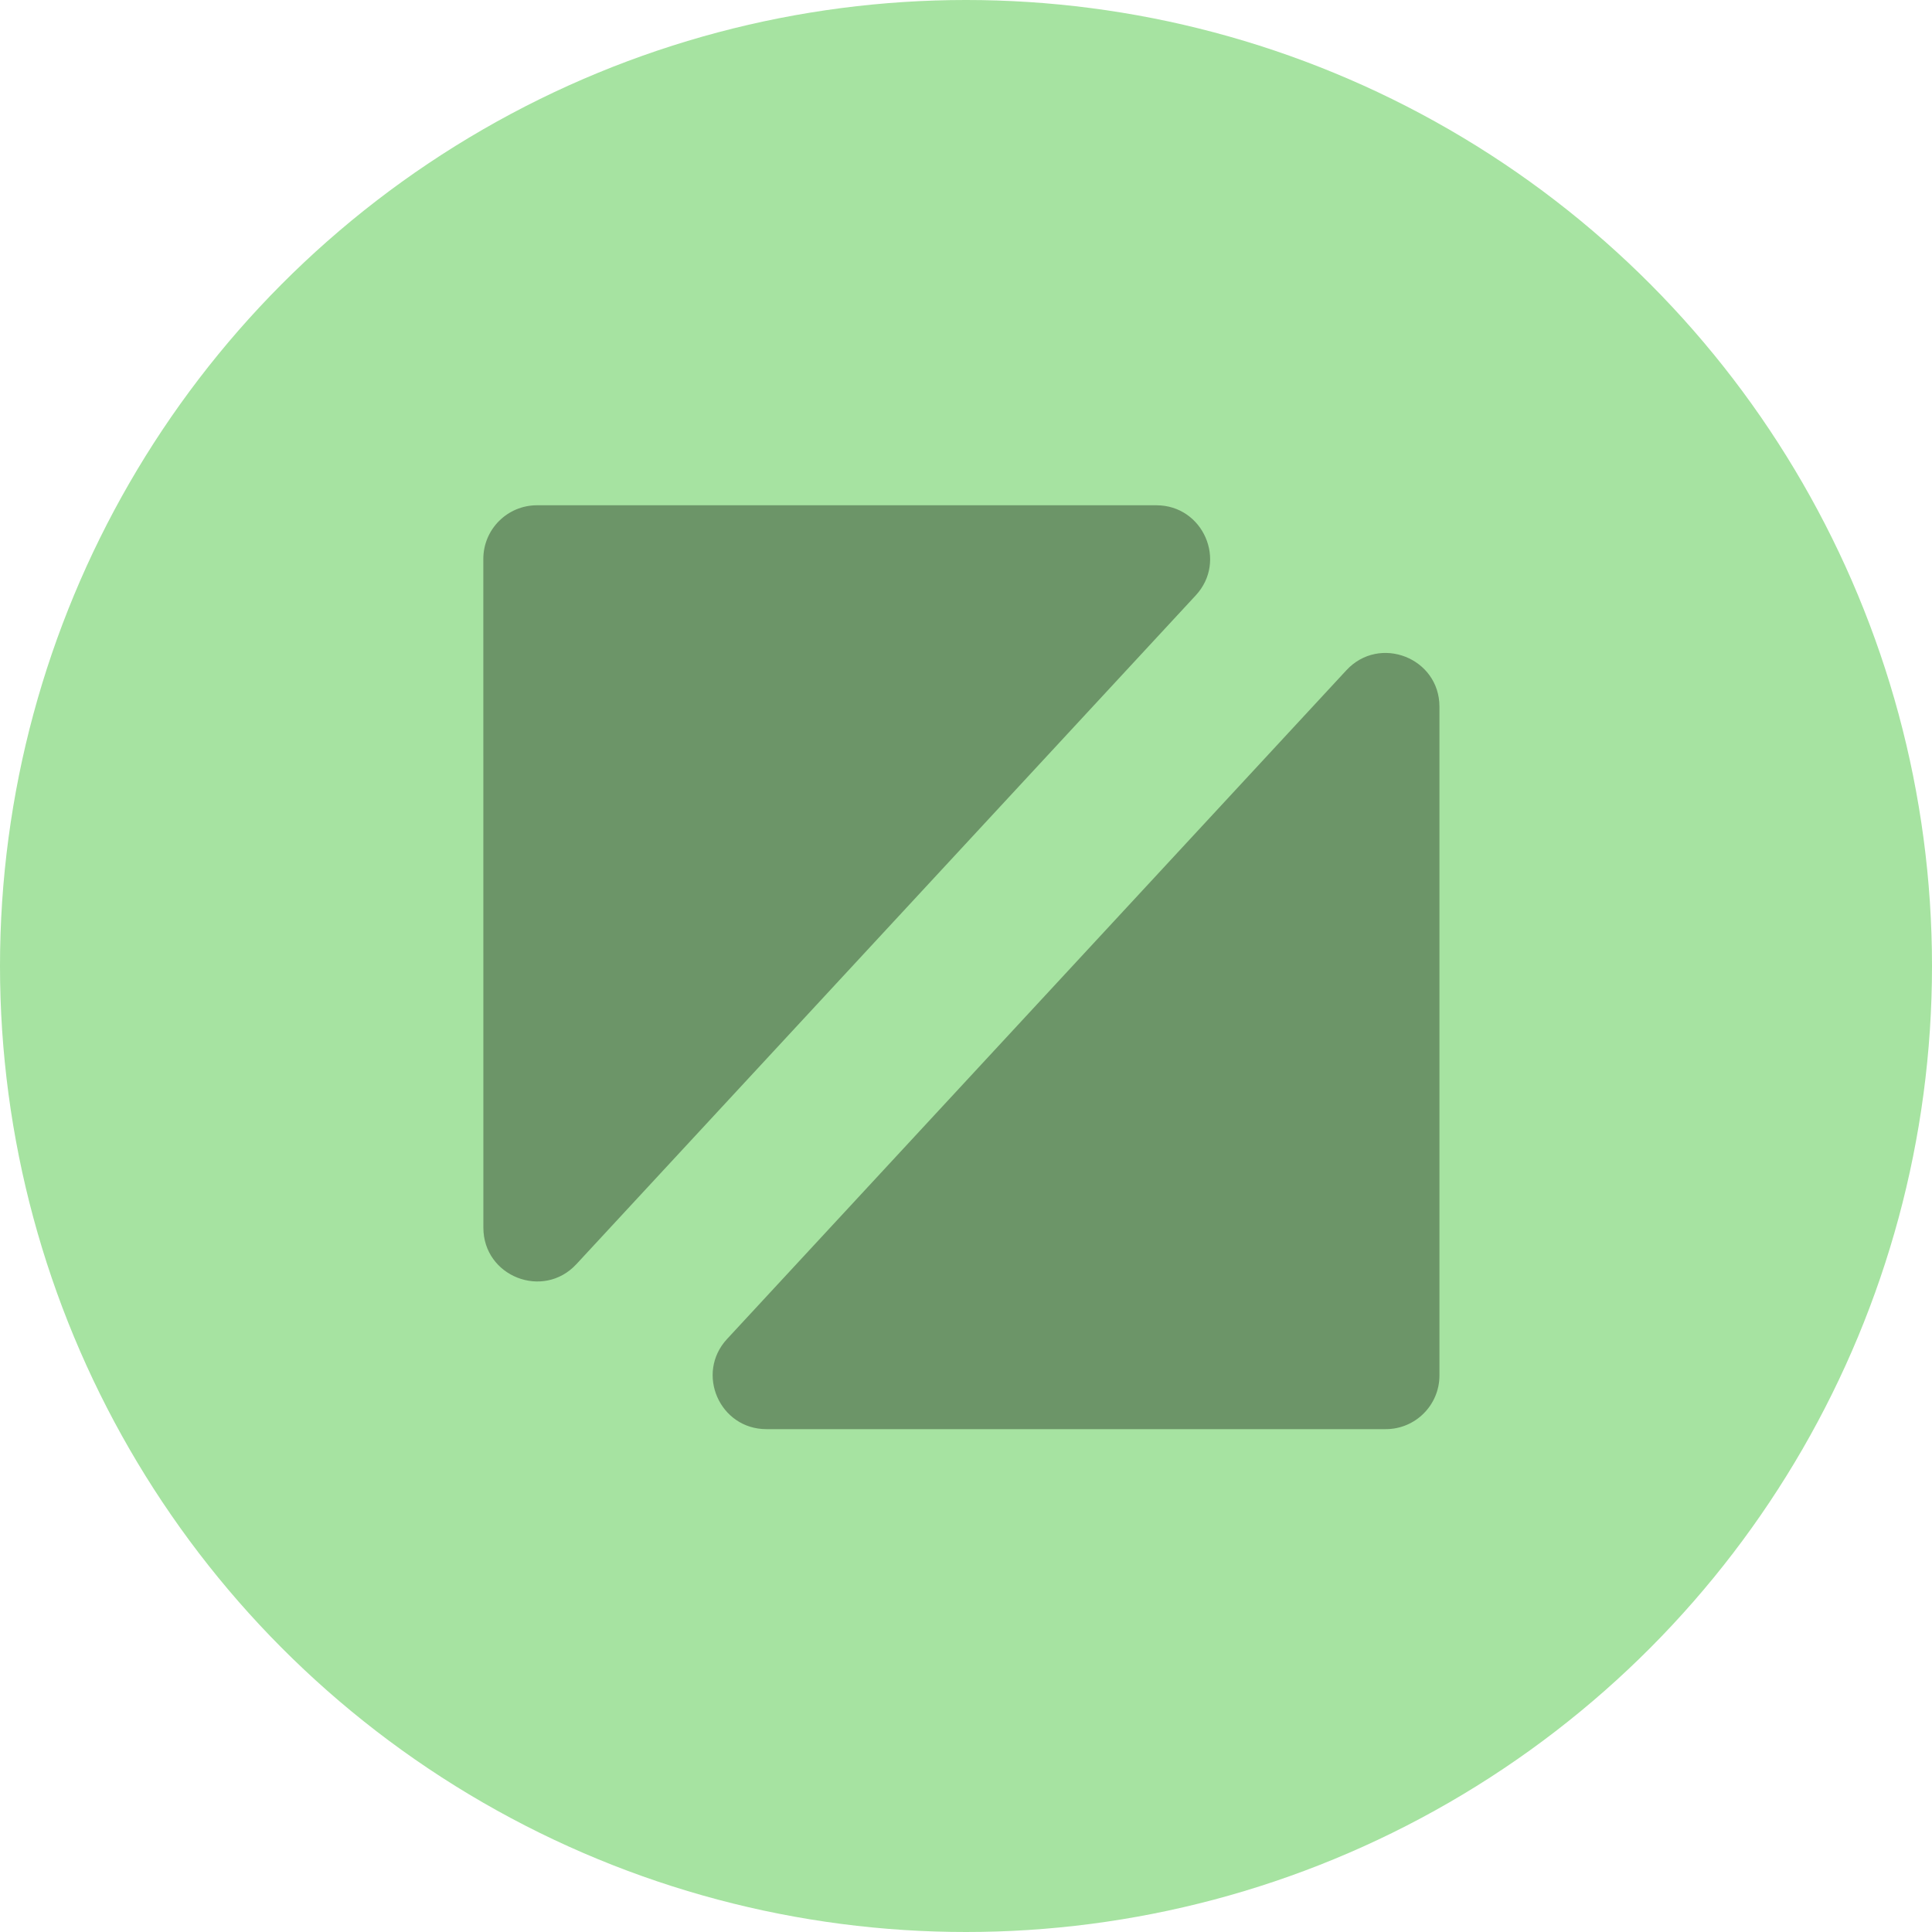 <svg width="36" height="36" viewBox="0 0 36 36" fill="none" xmlns="http://www.w3.org/2000/svg">
<circle cx="18" cy="18" r="18" fill="#A6E3A1"/>
<path d="M9.006 10.415C9.006 9.863 9.454 9.415 10.006 9.415L21.547 9.415C22.419 9.415 22.874 10.454 22.281 11.094L10.74 23.556C10.122 24.223 9.007 23.786 9.007 22.876L9.006 10.415Z" fill="#6C9568"/>
<path d="M26.822 25.63C26.822 26.182 26.374 26.63 25.822 26.63L14.281 26.63C13.409 26.63 12.955 25.591 13.547 24.951L25.088 12.489C25.706 11.822 26.822 12.259 26.822 13.168L26.822 25.63Z" fill="#6C9568"/>
</svg>
